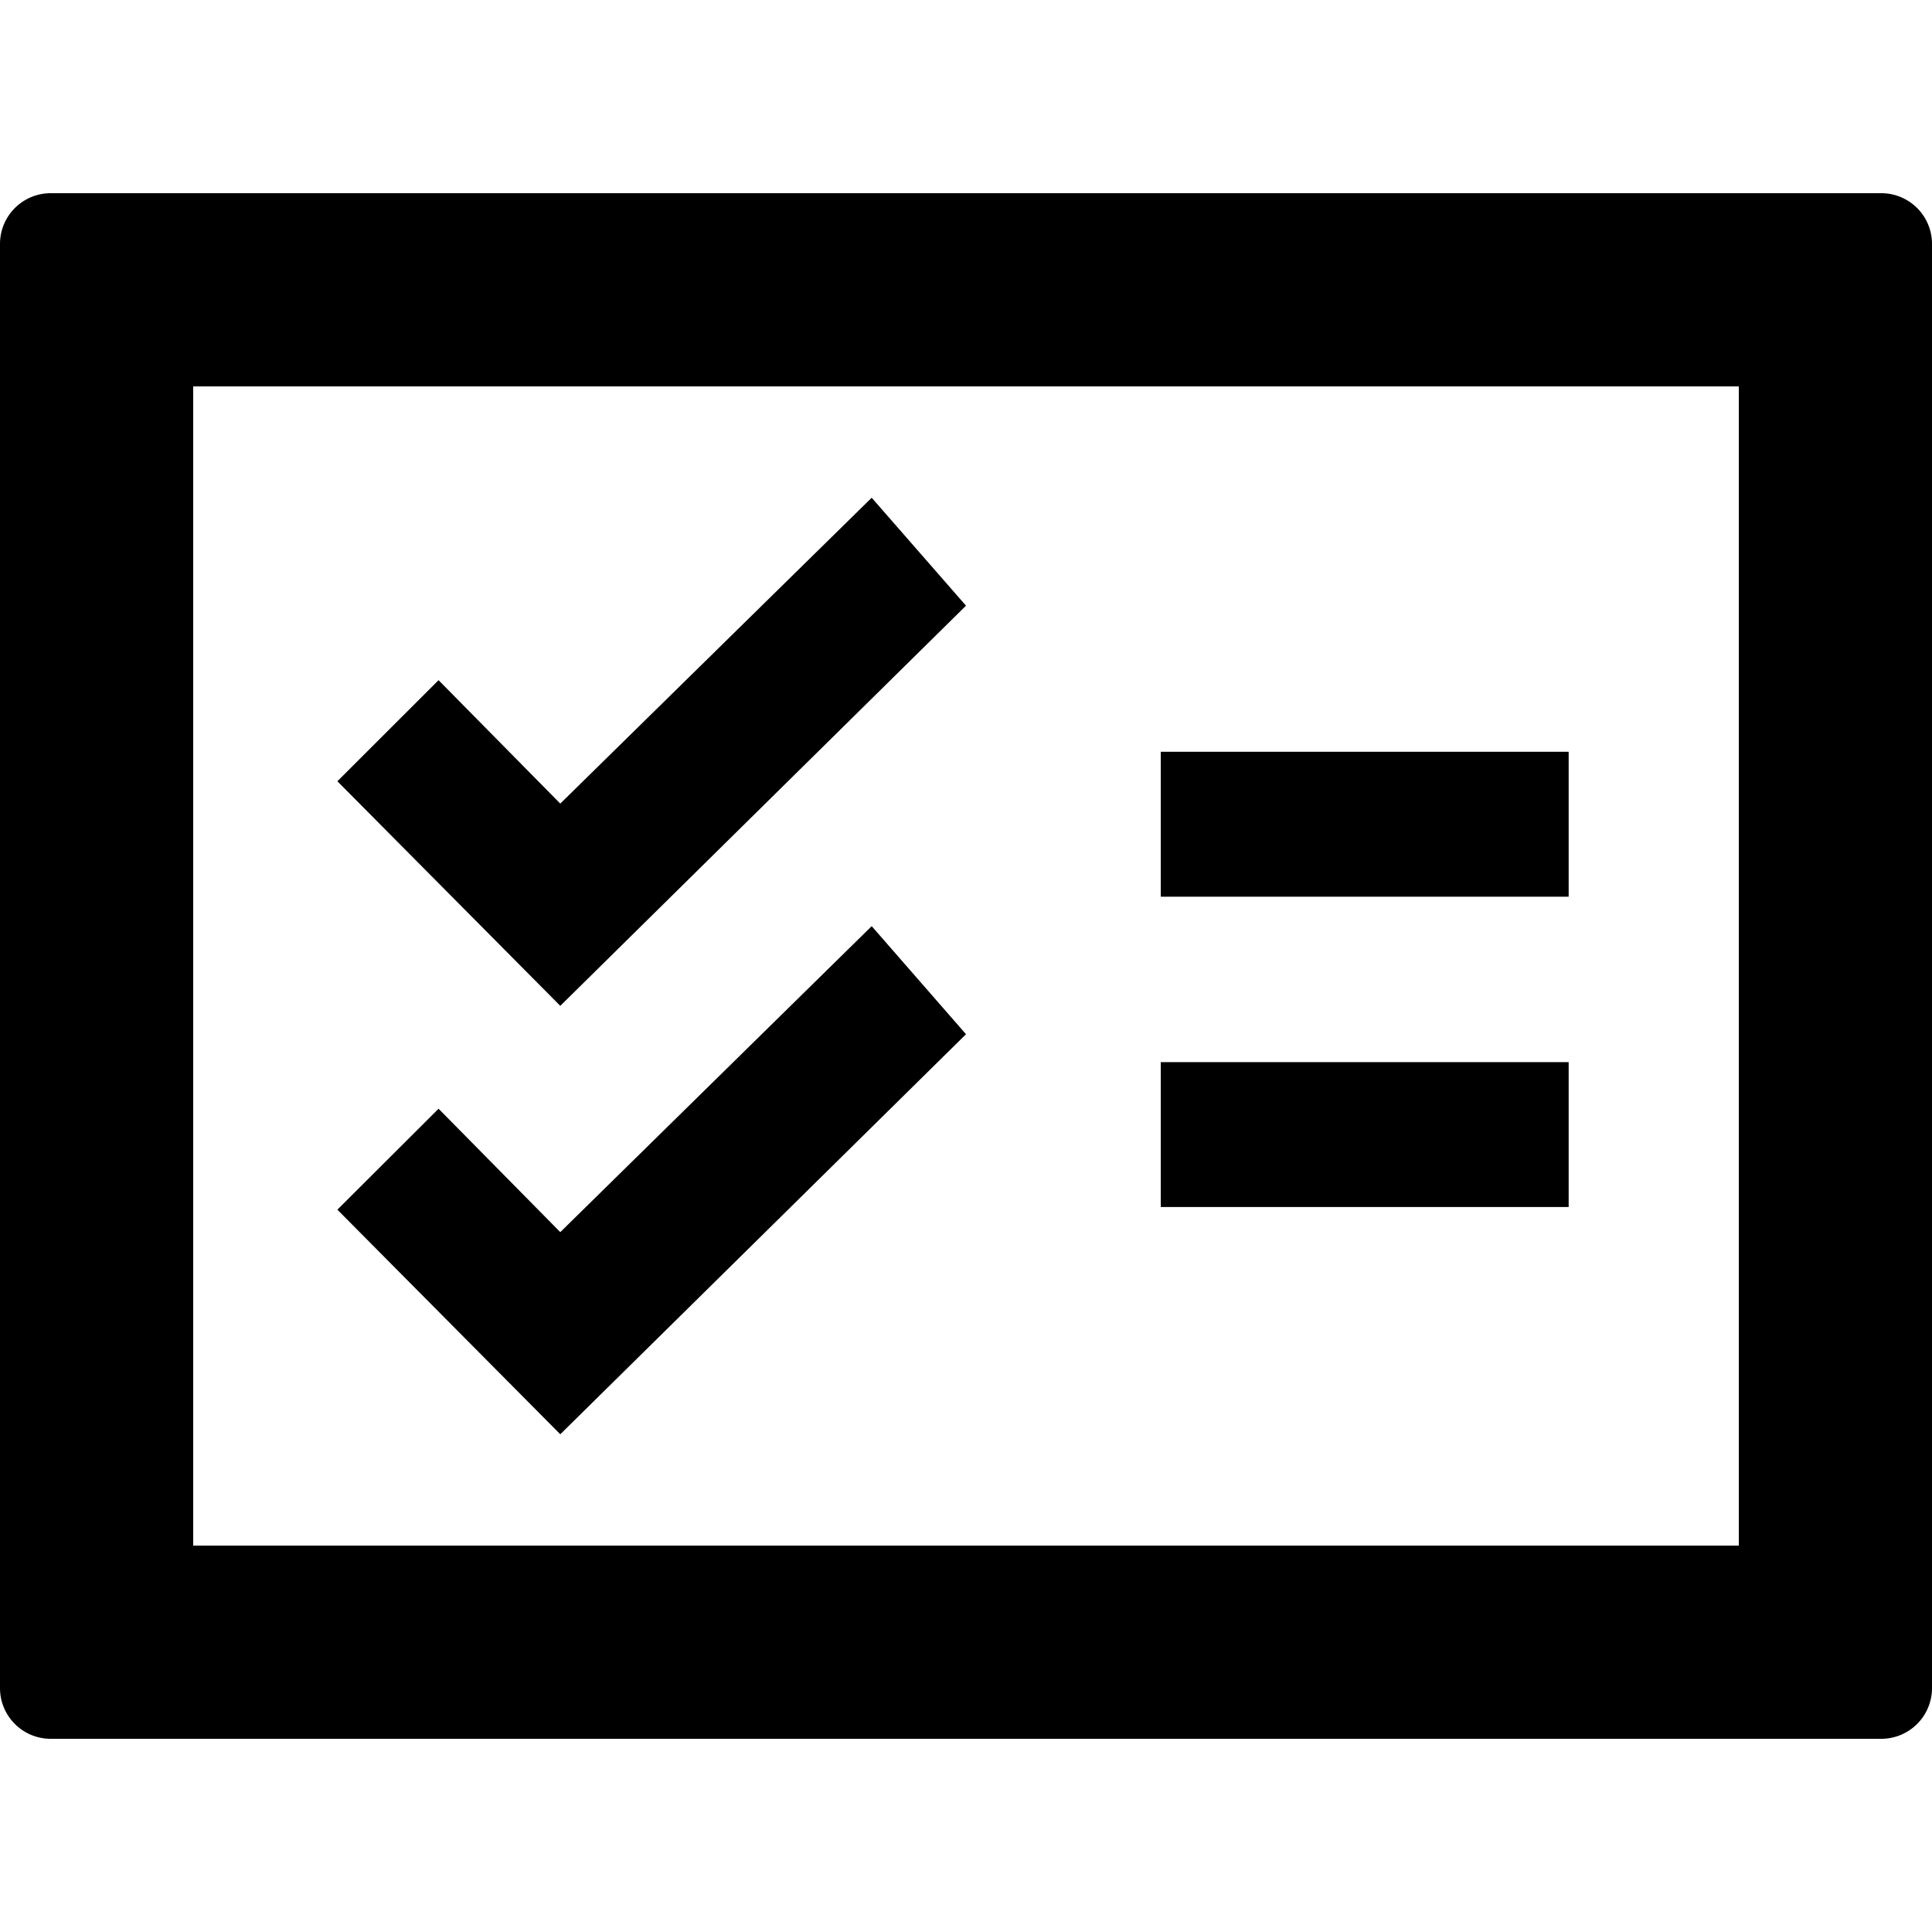 <svg id="icon-checklist-outline" viewBox="0 0 16 16" xmlns="http://www.w3.org/2000/svg">
	<path d="m8 5.016-.781-.894L4.64 6.655 3.632 5.633l-.838.837L4.64 8.33 8 5.016zM8 8.565l-.781-.895-2.579 2.534-1.008-1.022-.838.836 1.846 1.86L8 8.565zM9.613 6.226h3.378v1.2H9.613zM9.613 8.796h3.378v1.2H9.613z"/>
	<path d="M15.58 1.6H.42a.42.42 0 0 0-.42.42v11.96c0 .231.187.42.42.42h15.16a.42.42 0 0 0 .42-.42V2.02a.42.42 0 0 0-.42-.42ZM14.4 12.8H1.6V3.2h12.8v9.6Z" fill-rule="nonzero"/>
</svg>